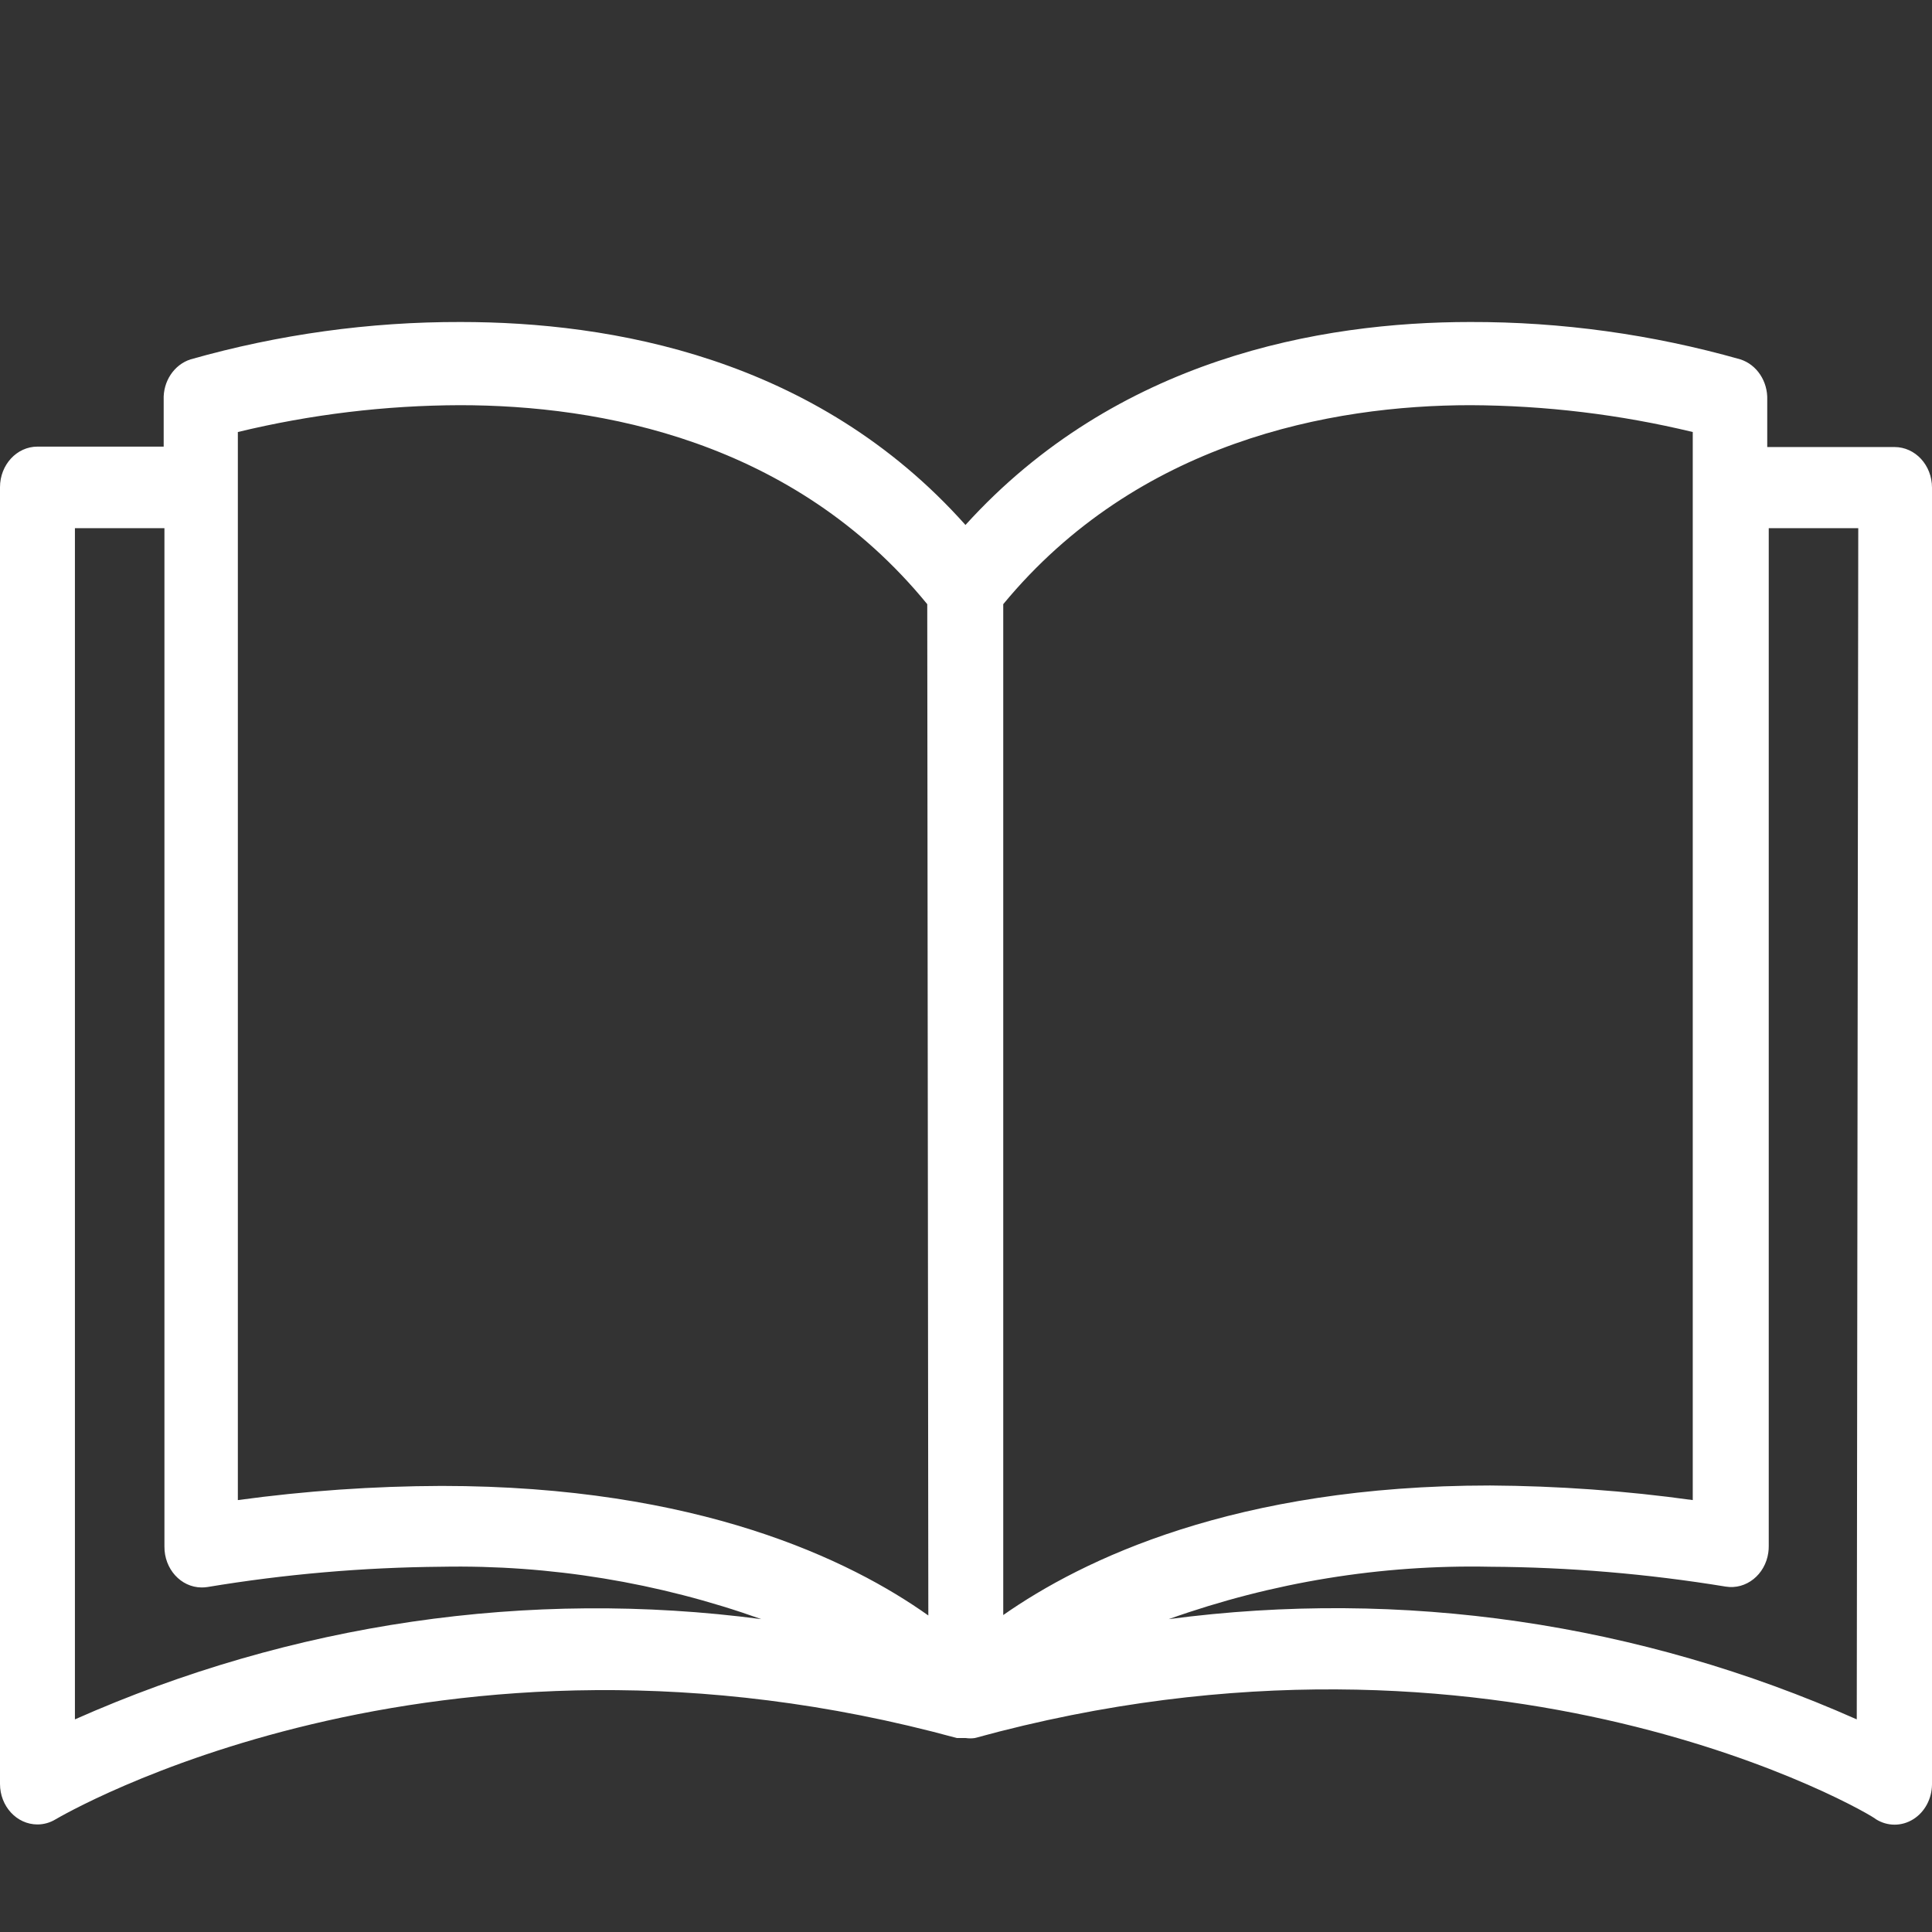 <svg width="18" height="18" viewBox="0 0 18 18" fill="none" xmlns="http://www.w3.org/2000/svg">
<rect x="0" y="0" width="18" height="18" fill="#333333" stroke="none"/>
<path d="M17.651 4.165C17.65 4.165 17.649 4.165 17.648 4.165H16.465V3.726C16.471 3.553 16.368 3.397 16.214 3.348C15.393 3.115 14.547 2.998 13.698 3C12.302 3 10.401 3.34 8.995 4.891C7.599 3.325 5.684 3 4.292 3C3.443 2.998 2.597 3.115 1.776 3.348C1.622 3.397 1.518 3.553 1.525 3.726V4.161H0.349C0.156 4.161 0 4.331 0 4.539V16.62C0 16.829 0.156 16.998 0.349 16.998C0.409 16.998 0.468 16.981 0.52 16.949C0.555 16.93 4.044 14.861 8.915 16.193H8.967H8.998C9.026 16.197 9.054 16.197 9.082 16.193C13.967 14.85 17.456 16.915 17.477 16.949C17.585 17.017 17.718 17.017 17.826 16.949C17.933 16.882 17.999 16.758 18 16.624V4.543C18 4.334 17.844 4.165 17.651 4.165ZM0.698 16.019V4.921H1.532V14.408C1.53 14.617 1.684 14.788 1.877 14.79C1.895 14.79 1.914 14.789 1.933 14.786C2.655 14.666 3.383 14.603 4.114 14.597C5.125 14.578 6.132 14.743 7.093 15.085C4.923 14.8 2.721 15.122 0.698 16.019ZM4.114 13.844C3.479 13.846 2.845 13.89 2.216 13.976V4.025C2.895 3.861 3.589 3.777 4.285 3.775C5.589 3.775 7.39 4.101 8.639 5.629L8.649 15.051C7.924 14.536 6.507 13.844 4.114 13.844ZM9.347 5.629C10.596 4.116 12.397 3.775 13.701 3.775C14.397 3.778 15.091 3.861 15.771 4.025V13.976C15.145 13.889 14.514 13.844 13.883 13.84C11.503 13.84 10.083 14.532 9.347 15.047V5.629ZM17.299 16.019C15.271 15.119 13.064 14.798 10.889 15.085C11.855 14.741 12.867 14.576 13.883 14.597C14.618 14.601 15.351 14.663 16.078 14.782C16.268 14.813 16.446 14.671 16.475 14.465C16.478 14.445 16.479 14.424 16.479 14.404V4.921H17.313L17.299 16.019Z" fill="white"/>
</svg>
